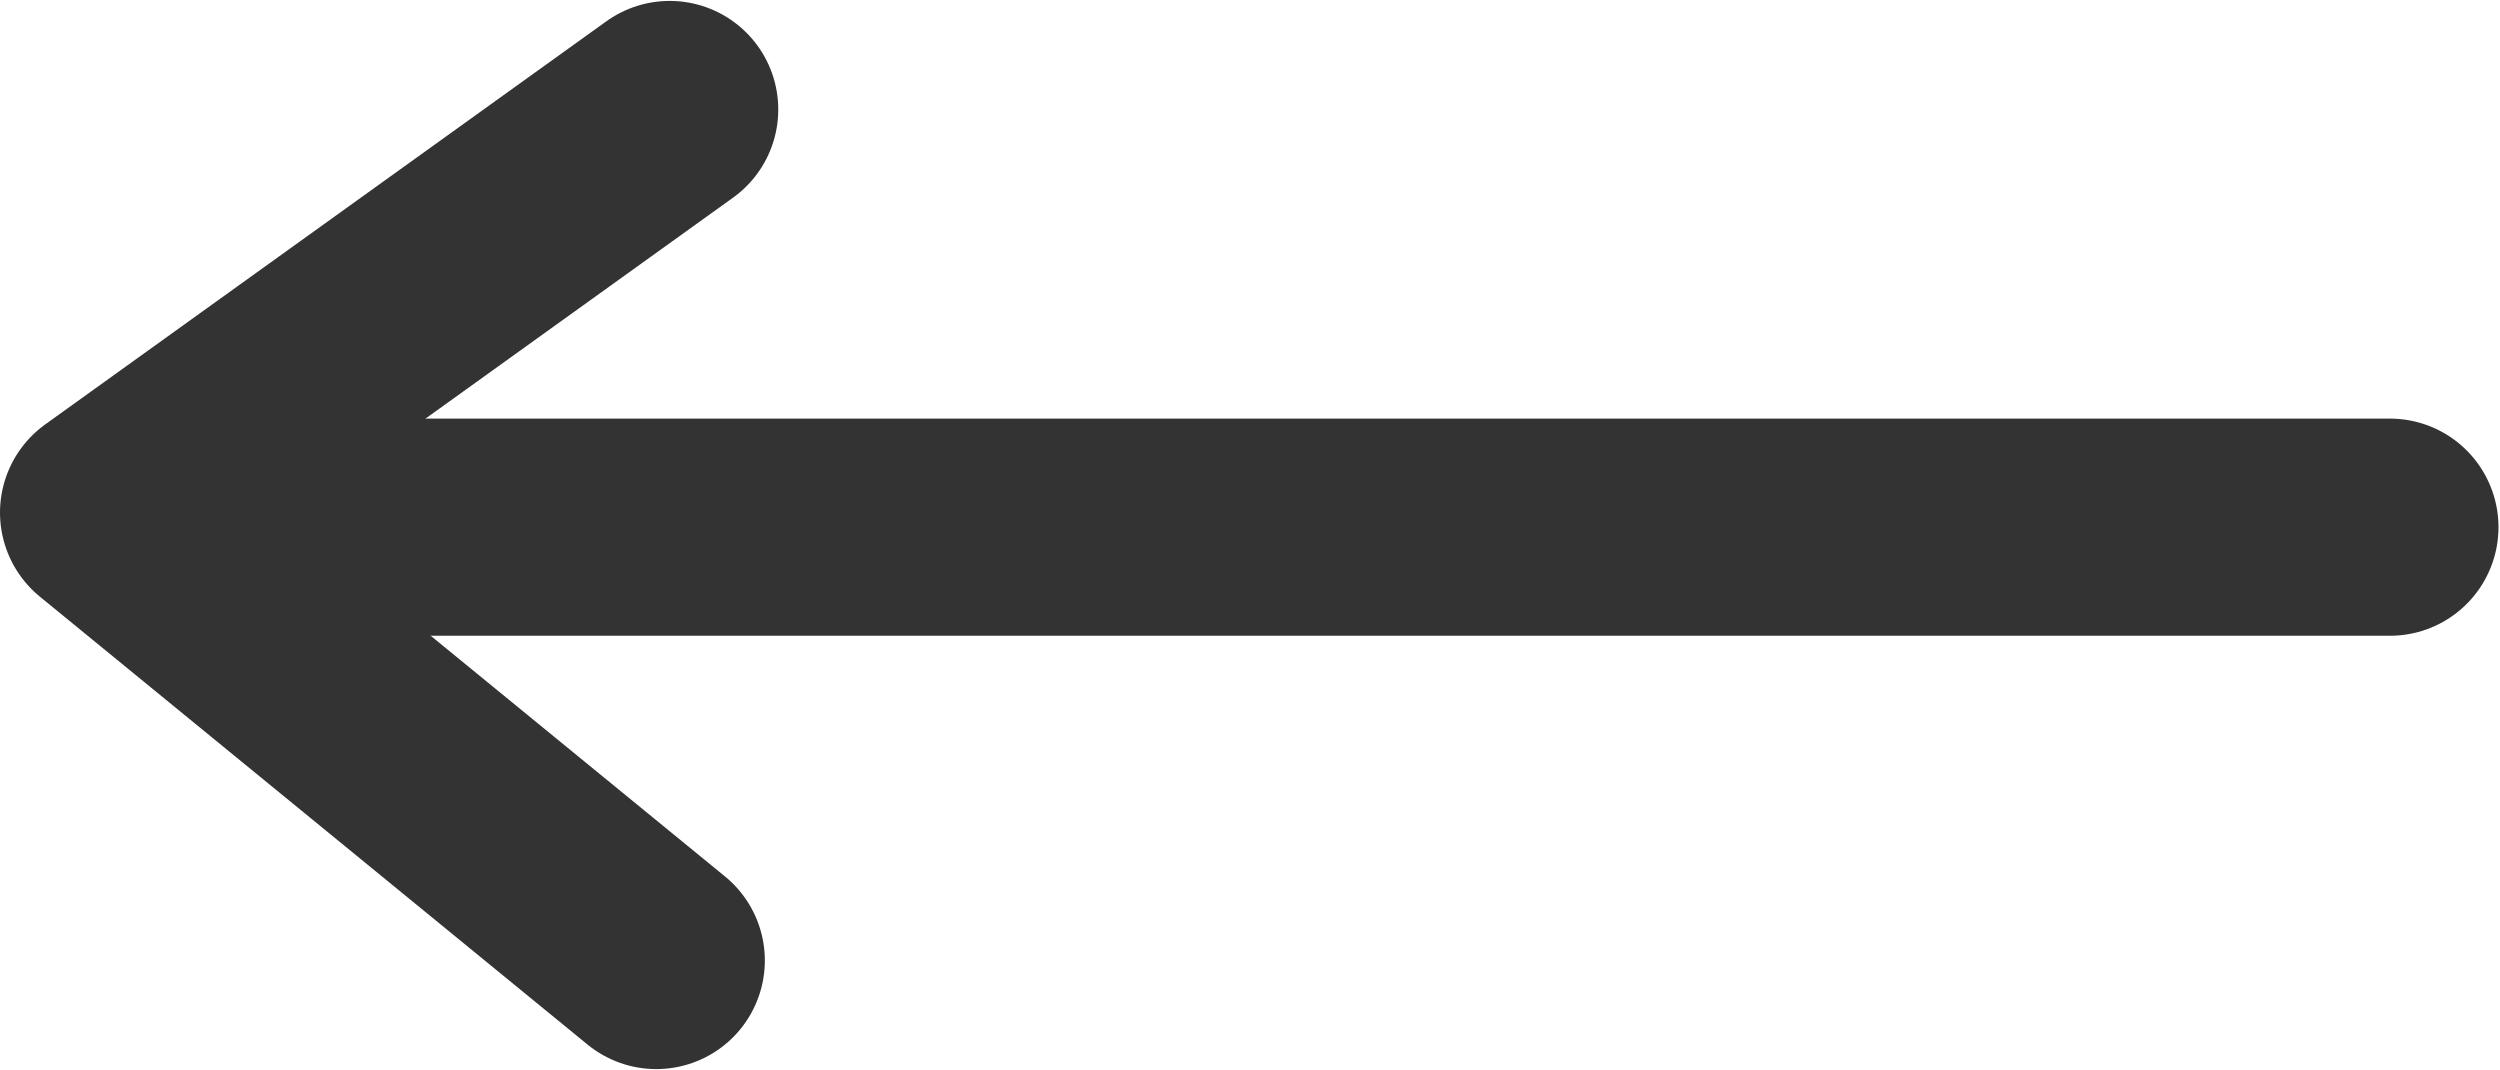 <?xml version="1.0" encoding="UTF-8" standalone="no"?>
<svg
   xmlns:dc="http://purl.org/dc/elements/1.1/"
   xmlns:cc="http://creativecommons.org/ns#"
   xmlns:rdf="http://www.w3.org/1999/02/22-rdf-syntax-ns#"
   xmlns:svg="http://www.w3.org/2000/svg"
   xmlns="http://www.w3.org/2000/svg"
   xmlns:sodipodi="http://sodipodi.sourceforge.net/DTD/sodipodi-0.dtd"
   xmlns:inkscape="http://www.inkscape.org/namespaces/inkscape"
   viewBox="0 0 57.561 24.637"
   id="svg2"
   version="1.1"
   inkscape:version="0.91 r"
   sodipodi:docname="arrow-27323.svg"
   width="57.561"
   height="24.637">
  <sodipodi:namedview
     pagecolor="#ffffff"
     bordercolor="#666666"
     borderopacity="1"
     objecttolerance="10"
     gridtolerance="10"
     guidetolerance="10"
     inkscape:pageopacity="0"
     inkscape:pageshadow="2"
     inkscape:window-width="1600"
     inkscape:window-height="848"
     id="namedview16"
     showgrid="false"
     fit-margin-top="0"
     fit-margin-left="0"
     fit-margin-right="0"
     fit-margin-bottom="0"
     inkscape:zoom="3.9333333"
     inkscape:cx="29.390944"
     inkscape:cy="13.708122"
     inkscape:window-x="0"
     inkscape:window-y="0"
     inkscape:window-maximized="1"
     inkscape:current-layer="svg2" />
  <defs
     id="defs4">
    <linearGradient
       id="linearGradient6">
      <stop
         offset="0"
         id="stop8" />
      <stop
         offset="1"
         stop-color="#fff"
         id="stop10" />
    </linearGradient>
  </defs>
  <path
     d="m 3.921,12.138 51.105,0"
     id="path12"
     inkscape:connector-curvature="0"
     style="fill:none;stroke:#333333;stroke-width:5;stroke-linecap:round;stroke-linejoin:round" />
  <path
     d="M 15.419,2.521 2.5,11.802 15.11,22.115"
     id="path14"
     inkscape:connector-curvature="0"
     style="fill:none;stroke:#333333;stroke-width:5;stroke-linecap:round;stroke-linejoin:round" />
</svg>
